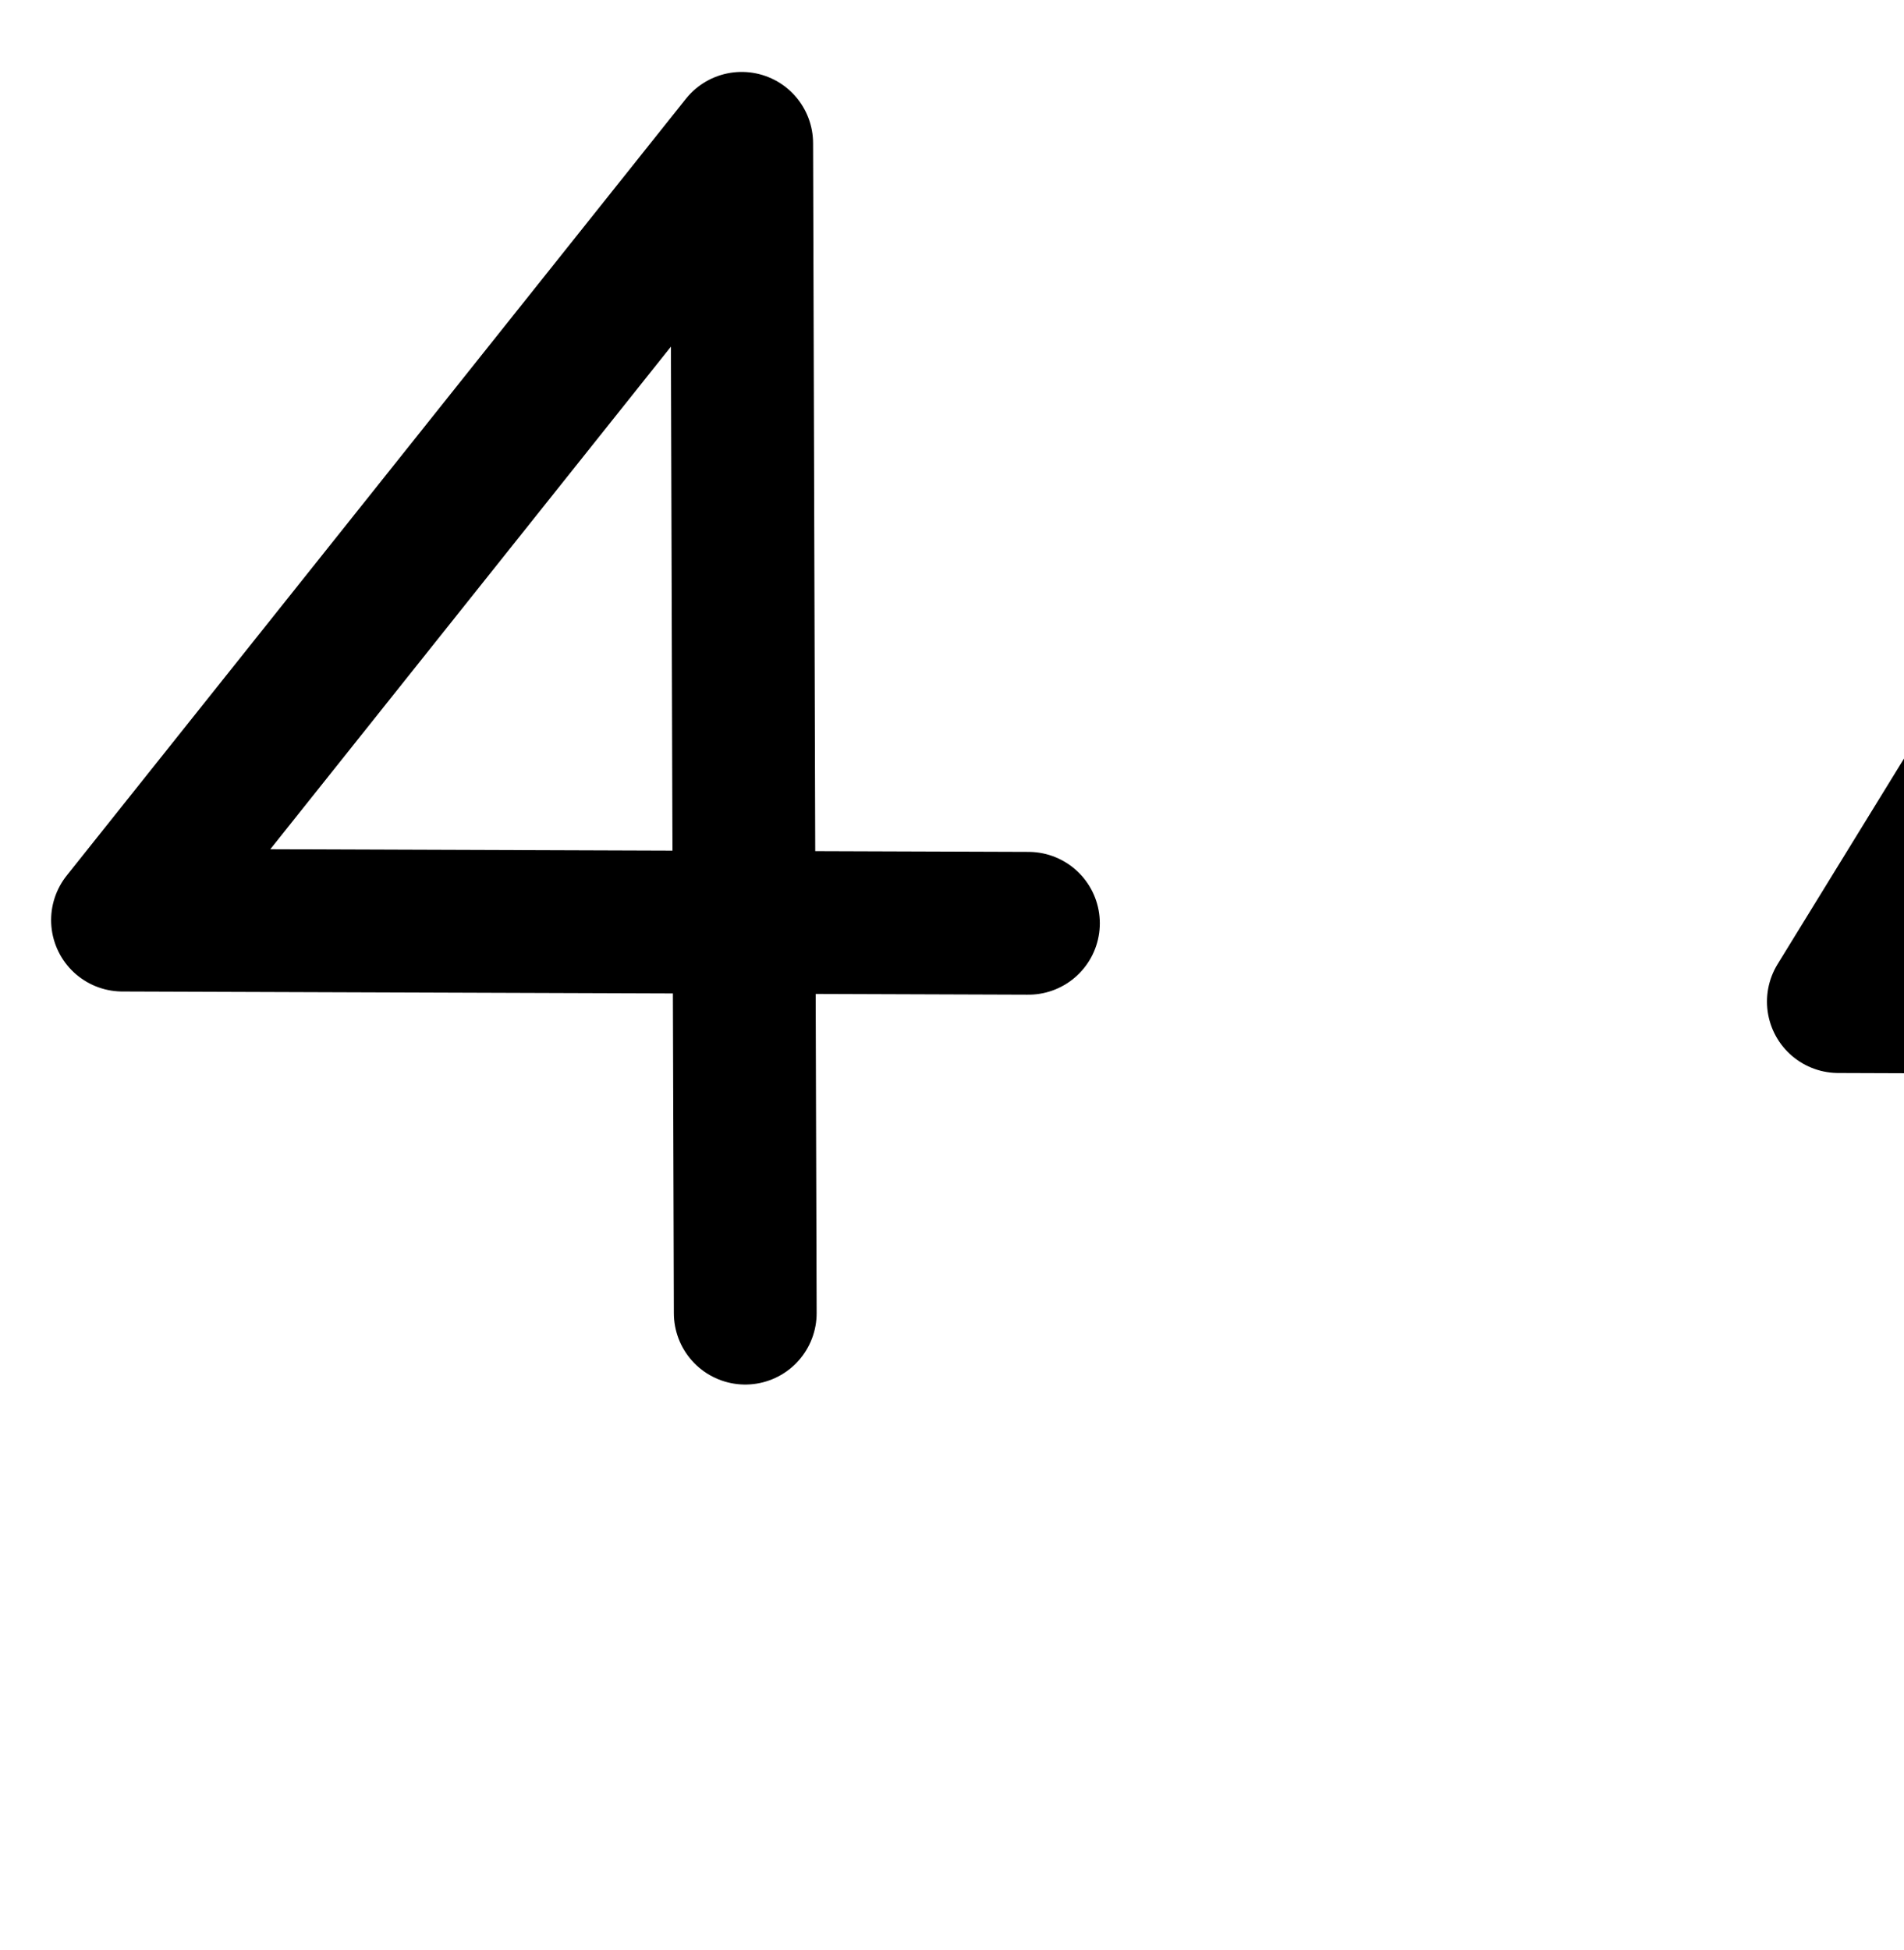 <?xml version="1.0" encoding="UTF-8" standalone="no"?>
<!-- Created with Inkscape (http://www.inkscape.org/) -->

<svg
   xmlns:dc="http://purl.org/dc/elements/1.1/"
   xmlns:cc="http://creativecommons.org/ns#"
   xmlns:rdf="http://www.w3.org/1999/02/22-rdf-syntax-ns#"
   xmlns:svg="http://www.w3.org/2000/svg"
   xmlns="http://www.w3.org/2000/svg"
   xmlns:sodipodi="http://sodipodi.sourceforge.net/DTD/sodipodi-0.dtd"
   xmlns:inkscape="http://www.inkscape.org/namespaces/inkscape"
   width="2000"
   height="2048"
   id="svg2992"
   version="1.1"
   inkscape:version="0.91 r13725"
   sodipodi:docname="4.svg">
  <defs
     id="defs5498">
    <inkscape:path-effect
       effect="spiro"
       id="path-effect4153"
       is_visible="true" />
    <inkscape:path-effect
       effect="spiro"
       id="path-effect4153-8"
       is_visible="true" />
    <inkscape:path-effect
       effect="spiro"
       id="path-effect4153-3"
       is_visible="true" />
    <inkscape:path-effect
       effect="spiro"
       id="path-effect4153-87"
       is_visible="true" />
    <inkscape:path-effect
       effect="spiro"
       id="path-effect4153-87-8"
       is_visible="true" />
    <inkscape:path-effect
       effect="spiro"
       id="path-effect4153-87-8-7"
       is_visible="true" />
    <inkscape:path-effect
       effect="spiro"
       id="path-effect4153-7"
       is_visible="true" />
  </defs>
  <sodipodi:namedview
     inkscape:window-height="844"
     inkscape:window-width="1600"
     inkscape:pageshadow="2"
     inkscape:pageopacity="0.0"
     borderopacity="1.0"
     bordercolor="#666666"
     pagecolor="#ffffff"
     id="base"
     showgrid="true"
     showguides="true"
     inkscape:guide-bbox="true"
     inkscape:zoom="0.32102648"
     inkscape:cx="705.70892"
     inkscape:cy="1372.1815"
     inkscape:window-x="1596"
     inkscape:window-y="0"
     inkscape:current-layer="g4139"
     inkscape:window-maximized="1">
    <sodipodi:guide
       orientation="horizontal"
       position="0,600"
       id="guide5596" />
    <inkscape:grid
       type="xygrid"
       id="grid3769"
       empspacing="3"
       visible="true"
       enabled="true"
       snapvisiblegridlinesonly="true"
       spacingx="4px"
       units="px"
       dotted="true"
       spacingy="4px" />
    <sodipodi:guide
       orientation="0,1"
       position="-1040,1600"
       id="guide2985" />
    <sodipodi:guide
       position="-720,1968"
       orientation="0,1"
       id="guide4147"
       inkscape:label=""
       inkscape:color="rgb(0,0,255)" />
  </sodipodi:namedview>
  <g
     inkscape:label="Layer 1"
     inkscape:groupmode="layer"
     id="layer1"
     transform="translate(0,1048)">
    <g
       id="g4139"
       transform="matrix(0.888,0,0,-0.888,178.027,406.791)">
      <path
         style="fill:none;fill-rule:evenodd;stroke:#000000;stroke-width:168.893;stroke-linecap:round;stroke-linejoin:round;stroke-miterlimit:4;stroke-dasharray:none;stroke-opacity:1"
         d="M 681.079,85.187 676.873,1468.76 -55.569,550.054 1016.059,546.287"
         id="path4151"
         inkscape:path-effect="#path-effect4153"
         inkscape:original-d="M 681.07899,85.187261 676.87258,1468.7601 -55.568911,550.05368 1016.0591,546.28734"
         inkscape:connector-curvature="0"
         sodipodi:nodetypes="cccc" />
      <path
         style="fill:none;fill-rule:evenodd;stroke:#000000;stroke-width:168.893;stroke-linecap:round;stroke-linejoin:round;stroke-miterlimit:4;stroke-dasharray:none;stroke-opacity:1"
         d="m 2670.253,90.13 -0.699,357.809 m -140.294,908.406 -555.12,-902.684 1031.094,-3.766"
         id="path4151-9-2"
         inkscape:path-effect="#path-effect4153-87-8"
         inkscape:original-d="m 2670.2527,90.130256 -0.6991,357.808654 m -140.2943,908.40569 -555.1201,-902.68398 1031.0936,-3.76631"
         inkscape:connector-curvature="0"
         sodipodi:nodetypes="ccccc" />
      <path
         style="color:#000000;font-style:normal;font-variant:normal;font-weight:normal;font-stretch:normal;font-size:medium;line-height:normal;font-family:sans-serif;text-indent:0;text-align:start;text-decoration:none;text-decoration-line:none;text-decoration-style:solid;text-decoration-color:#000000;letter-spacing:normal;word-spacing:normal;text-transform:none;direction:ltr;block-progression:tb;writing-mode:lr-tb;baseline-shift:baseline;text-anchor:start;white-space:normal;clip-rule:nonzero;display:inline;overflow:visible;visibility:visible;opacity:1;isolation:auto;mix-blend-mode:normal;color-interpolation:sRGB;color-interpolation-filters:linearRGB;solid-color:#000000;solid-opacity:1;fill:#000000;fill-opacity:1;fill-rule:evenodd;stroke:none;stroke-width:168.893;stroke-linecap:round;stroke-linejoin:round;stroke-miterlimit:4;stroke-dasharray:none;stroke-dashoffset:0;stroke-opacity:1;color-rendering:auto;image-rendering:auto;shape-rendering:auto;text-rendering:auto;enable-background:accumulate"
         d="m 2939.377,-1833.07 a 84.455,84.455 0 0 0 -83.342,85.477 l -0.541,277.018 -611.434,2.232 a 84.455,84.455 0 0 0 -71.625,128.682 l 555.119,902.686 a 84.455,84.455 0 1 0 143.867,-88.473 L 2395.1,-1300 l 880.67,-3.219 a 84.455,84.455 0 1 0 -0.615,-168.891 l -250.766,0.916 0.539,-276.07 a 84.455,84.455 0 0 0 -85.551,-85.807 z"
         id="path4151-9-2-0"
         inkscape:connector-curvature="0" />
      <path
         style="color:#000000;font-style:normal;font-variant:normal;font-weight:normal;font-stretch:normal;font-size:medium;line-height:normal;font-family:sans-serif;text-indent:0;text-align:start;text-decoration:none;text-decoration-line:none;text-decoration-style:solid;text-decoration-color:#000000;letter-spacing:normal;word-spacing:normal;text-transform:none;direction:ltr;block-progression:tb;writing-mode:lr-tb;baseline-shift:baseline;text-anchor:start;white-space:normal;clip-rule:nonzero;display:inline;overflow:visible;visibility:visible;opacity:1;isolation:auto;mix-blend-mode:normal;color-interpolation:sRGB;color-interpolation-filters:linearRGB;solid-color:#000000;solid-opacity:1;fill:#000000;fill-opacity:1;fill-rule:evenodd;stroke:none;stroke-width:168.893;stroke-linecap:round;stroke-linejoin:round;stroke-miterlimit:4;stroke-dasharray:none;stroke-dashoffset:0;stroke-opacity:1;color-rendering:auto;image-rendering:auto;shape-rendering:auto;text-rendering:auto;enable-background:accumulate"
         d="M -654.978,-2.366 A 84.455,84.455 0 0 0 -738.411,83.021 l -1.15,378.389 -651.348,2.289 a 84.455,84.455 0 0 0 -65.734,137.088 l 732.441,918.707 a 84.455,84.455 0 0 0 150.477,-52.387 l 2.547,-837.395 252.49,-0.889 a 84.455,84.455 0 1 0 -0.594,-168.891 l -251.383,0.883 1.146,-377.281 a 84.455,84.455 0 0 0 -85.459,-85.9 z m -85.098,632.672 -1.812,596.074 -473.889,-594.402 475.701,-1.672 z"
         id="path4151-6"
         inkscape:connector-curvature="0" />
    </g>
  </g>
</svg>
